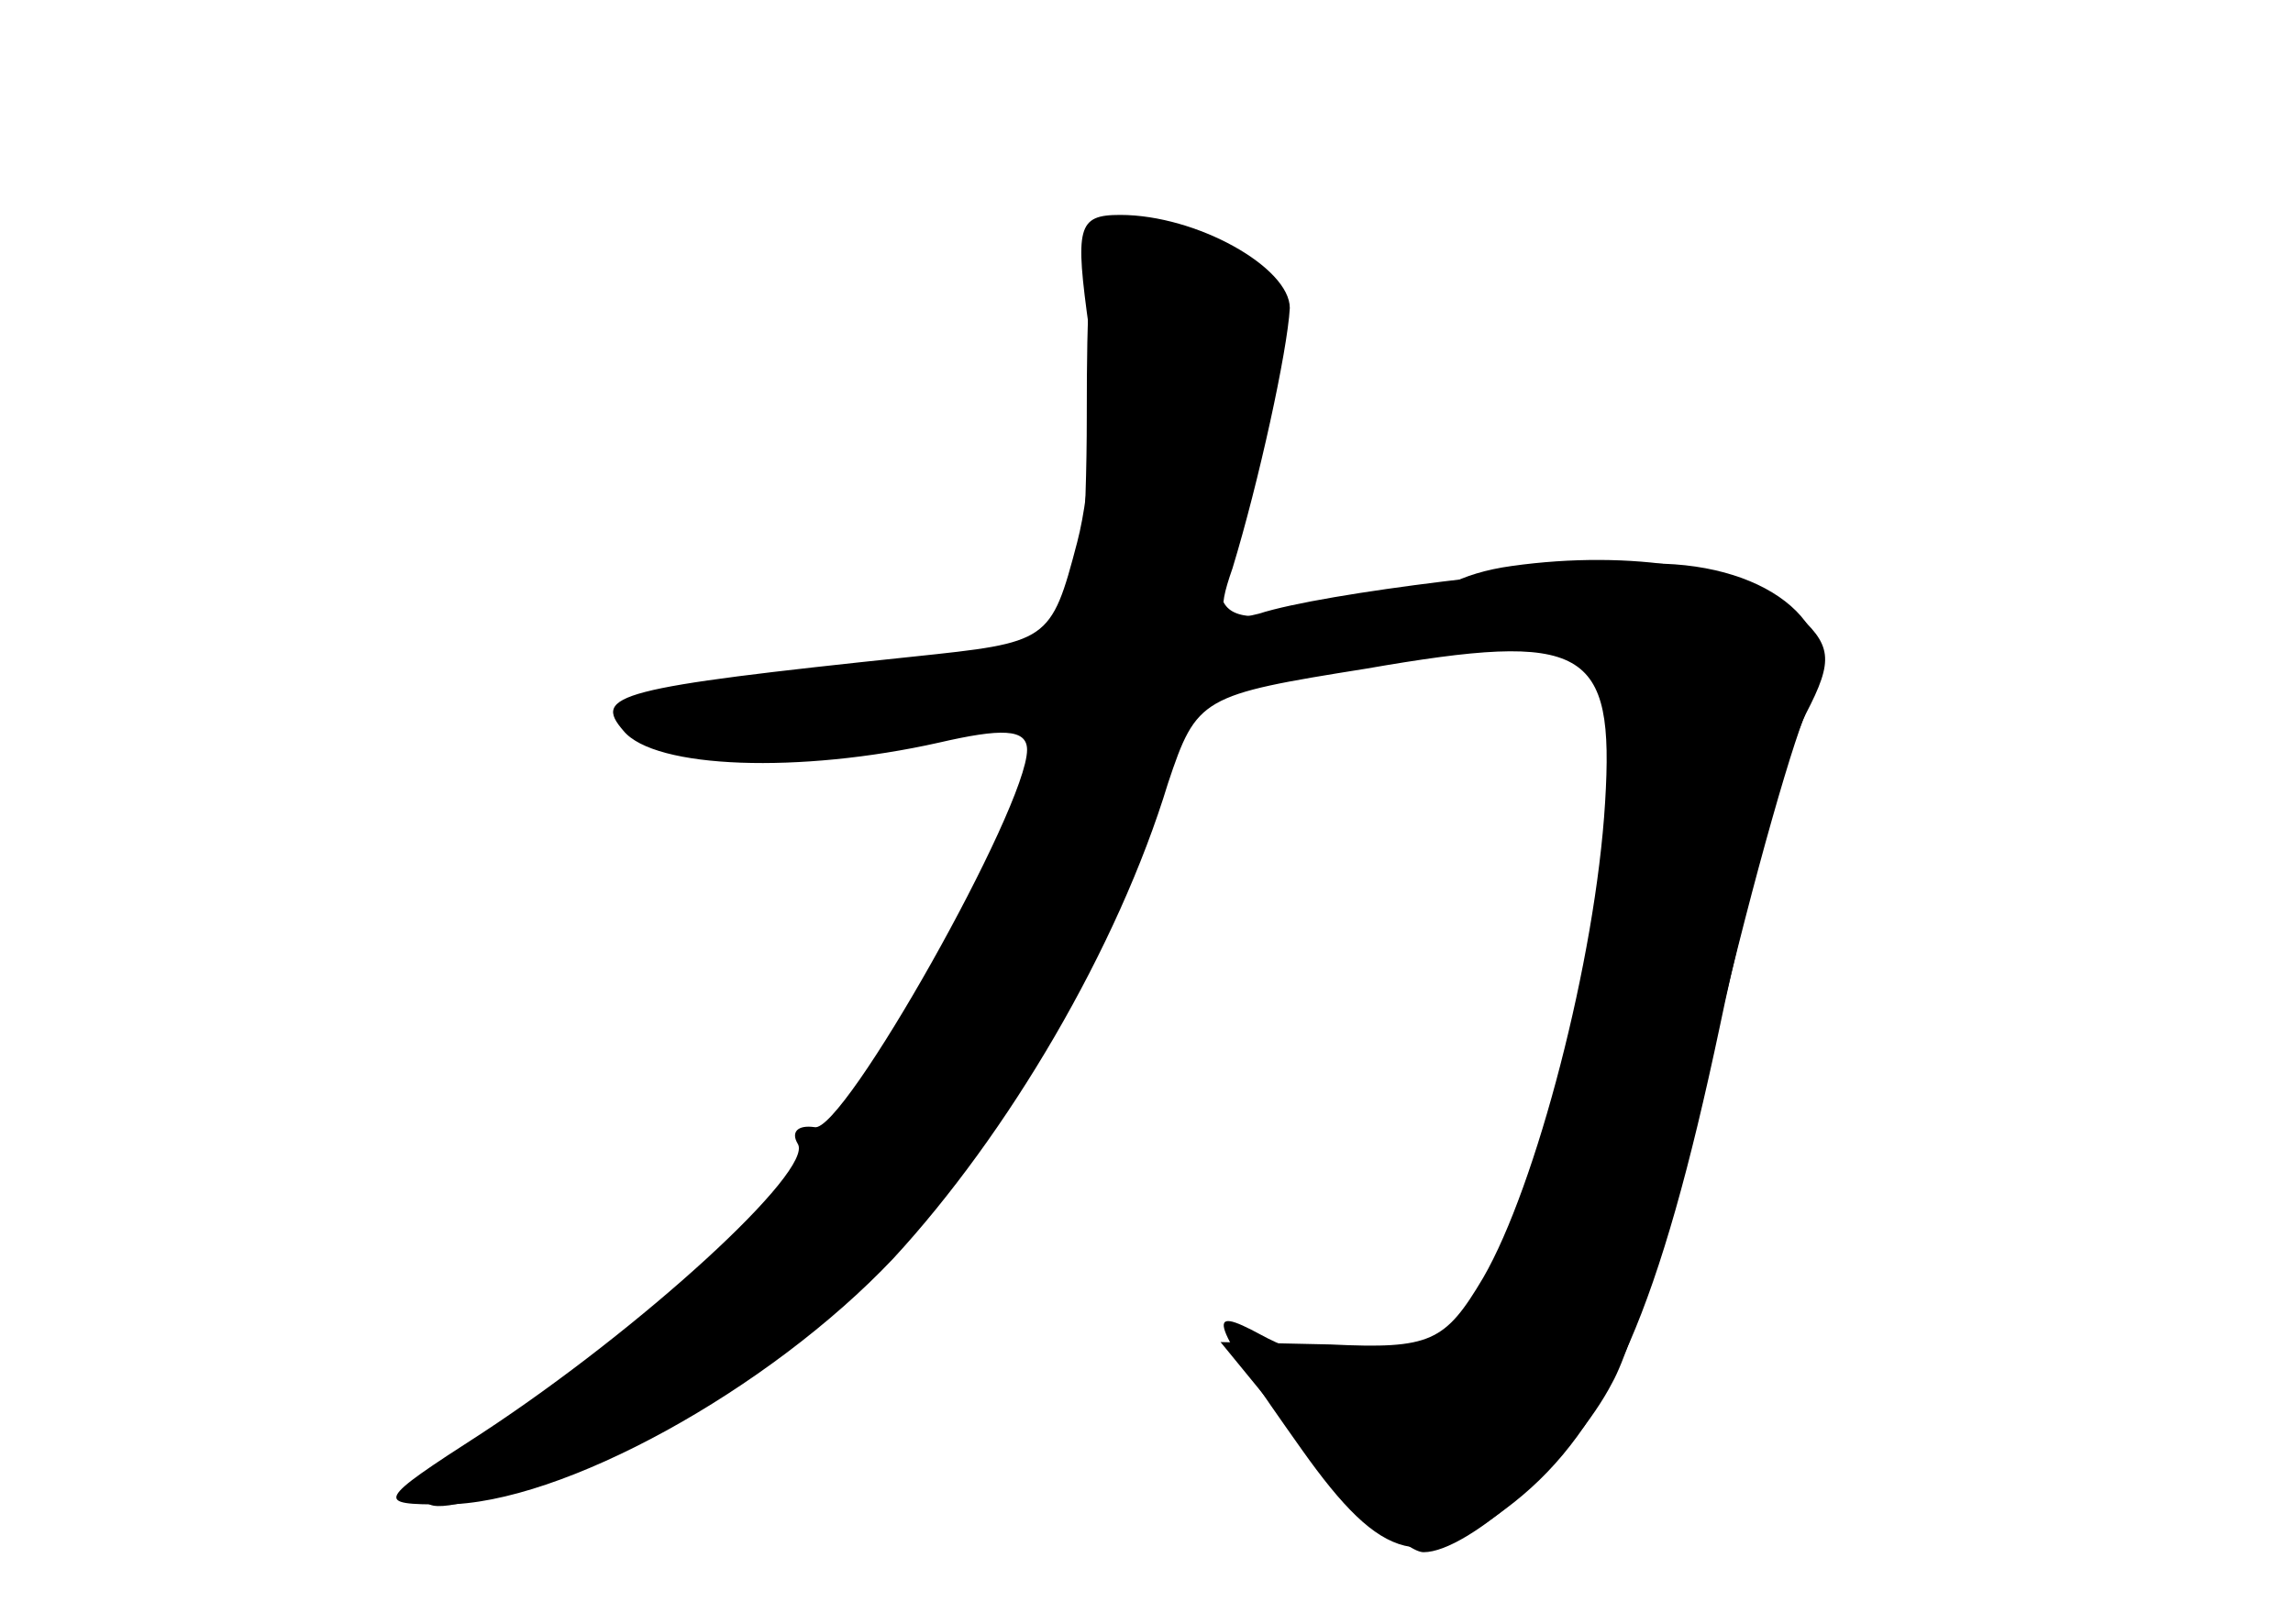 <?xml version="1.0" standalone="no"?>
<!DOCTYPE svg PUBLIC "-//W3C//DTD SVG 20010904//EN"
 "http://www.w3.org/TR/2001/REC-SVG-20010904/DTD/svg10.dtd">
<svg version="1.0" xmlns="http://www.w3.org/2000/svg"
 width="96pt" height="68pt" viewBox="0 0 96 68"
 preserveAspectRatio="xMidYMid meet">
<g transform="translate(0,68) scale(0.1,-0.1)" fill="#000000" stroke="none">
<g id="part-0" class="char-part">
  <path d="M456 542 c3 -26 1 -66 -5 -89 -11 -42 -12 -42 -69 -48 -124 -13 -134
-16 -121 -31 13 -16 74 -18 132 -5 26 6 37 6 37 -3 0 -24 -77 -161 -89 -158
-7 1 -10 -2 -7 -7 7 -11 -65 -77 -132 -121 -45 -29 -45 -30 -16 -30 49 0 136
48 188 103 48 52 94 130 115 199 12 36 14 37 83 48 92 16 104 9 100 -56 -4
-66 -29 -161 -51 -199 -16 -27 -22 -30 -64 -28 l-46 1 36 -44 c21 -24 42 -44
49 -44 19 0 63 40 79 71 9 16 28 82 44 147 15 64 33 127 39 138 16 30 -16 58
-66 58 -42 -1 -137 -12 -165 -21 -16 -4 -18 -1 -11 19 11 36 23 91 24 109 0
17 -39 39 -71 39 -18 0 -19 -5 -13 -48z"/>
</g>
<g id="part-1" class="char-part">
  <path d="M455 506 c0 -46 -3 -87 -7 -91 -4 -4 -49 -13 -100 -19 -87 -12 -91
-13 -66 -26 22 -10 39 -10 89 -1 33 7 63 11 65 8 8 -8 -40 -113 -73 -158 -33
-47 -85 -93 -158 -142 -57 -39 -16 -36 63 4 78 39 143 111 189 209 19 41 38
82 42 90 5 8 27 17 51 20 24 3 45 11 48 18 3 11 -6 12 -42 7 -53 -8 -54 -6
-31 69 20 64 20 63 -15 81 -52 27 -55 23 -55 -69z"/>
</g>
<g id="part-2" class="char-part">
  <path d="M633 443 c-44 -6 -53 -33 -10 -33 53 0 60 -10 52 -76 -9 -71 -39
-171 -60 -201 -18 -25 -54 -30 -87 -12 -24 13 -22 7 17 -48 34 -48 51 -52 89
-22 39 31 61 81 86 199 12 58 29 117 36 131 12 23 11 29 -5 43 -20 18 -68 26
-118 19z"/>
</g>
</g>
</svg>